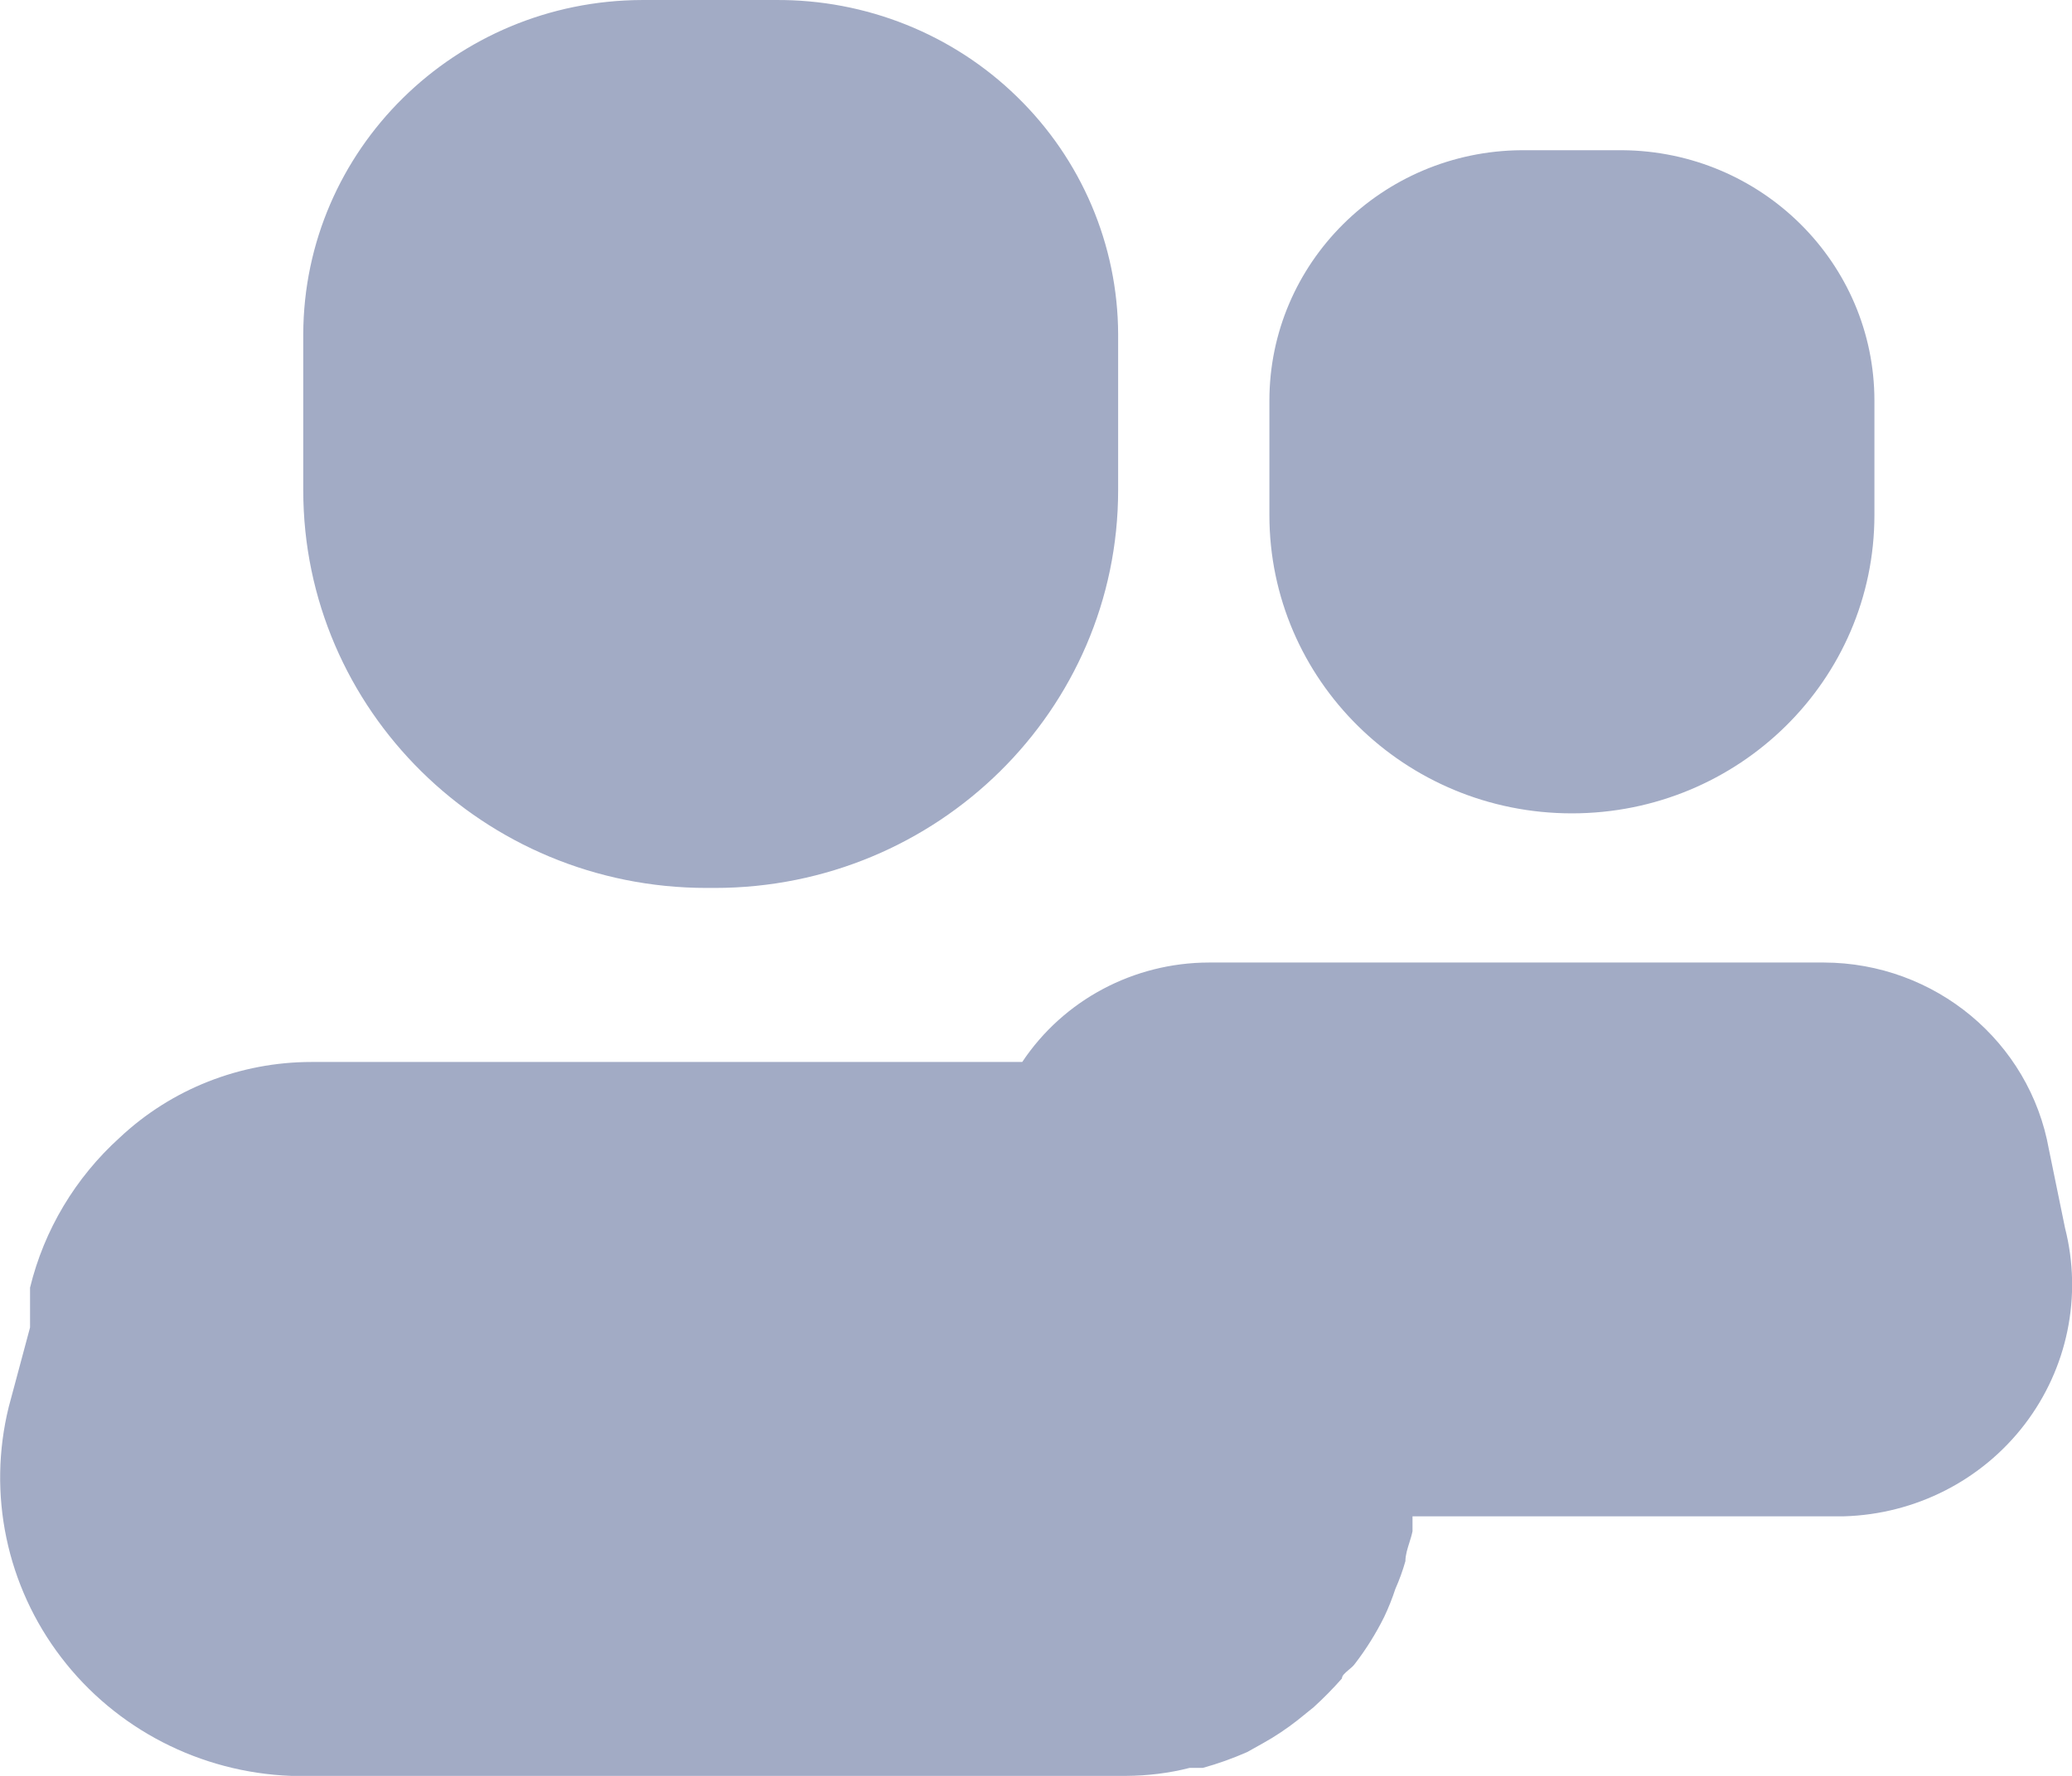 <svg width="14" height="12" viewBox="0 0 14 12" fill="none" xmlns="http://www.w3.org/2000/svg">
<path fill-rule="evenodd" clip-rule="evenodd" d="M4.775 6H4.829C6.334 6 7.555 4.797 7.555 3.312V2.258C7.553 1.655 7.307 1.077 6.872 0.654C6.438 0.23 5.849 -0.005 5.238 8.9929e-05H4.338C3.076 0.004 2.053 1.012 2.049 2.258V3.312C2.049 4.797 3.269 6 4.775 6ZM10.621 5.496C11.75 5.496 12.665 4.594 12.665 3.48V2.708C12.665 1.778 11.904 1.022 10.961 1.015H10.28C9.337 1.022 8.577 1.778 8.577 2.708V3.48C8.577 4.594 9.492 5.496 10.621 5.496ZM13.844 7.767L13.953 8.298C14.07 8.758 13.97 9.246 13.68 9.625C13.39 10.004 12.941 10.232 12.46 10.246H9.544V10.347C9.539 10.372 9.531 10.398 9.523 10.423C9.51 10.465 9.496 10.507 9.496 10.549C9.478 10.613 9.455 10.676 9.428 10.737C9.407 10.801 9.382 10.864 9.353 10.925C9.298 11.036 9.232 11.142 9.156 11.241C9.144 11.258 9.127 11.272 9.11 11.286C9.088 11.305 9.067 11.322 9.067 11.342C9.007 11.41 8.943 11.475 8.876 11.536L8.767 11.624C8.694 11.681 8.617 11.733 8.536 11.778L8.427 11.839C8.329 11.882 8.229 11.918 8.127 11.946H8.038C7.898 11.982 7.754 11.999 7.609 12H1.967C1.354 11.977 0.783 11.683 0.414 11.2C0.044 10.717 -0.086 10.095 0.059 9.507L0.203 8.97V8.795V8.701C0.298 8.311 0.509 7.958 0.809 7.687C1.158 7.359 1.622 7.176 2.104 7.176H6.907C7.186 6.757 7.66 6.505 8.168 6.504H12.324C13.074 6.506 13.715 7.039 13.844 7.767Z" fill="#A2ABC5"/>
</svg>
